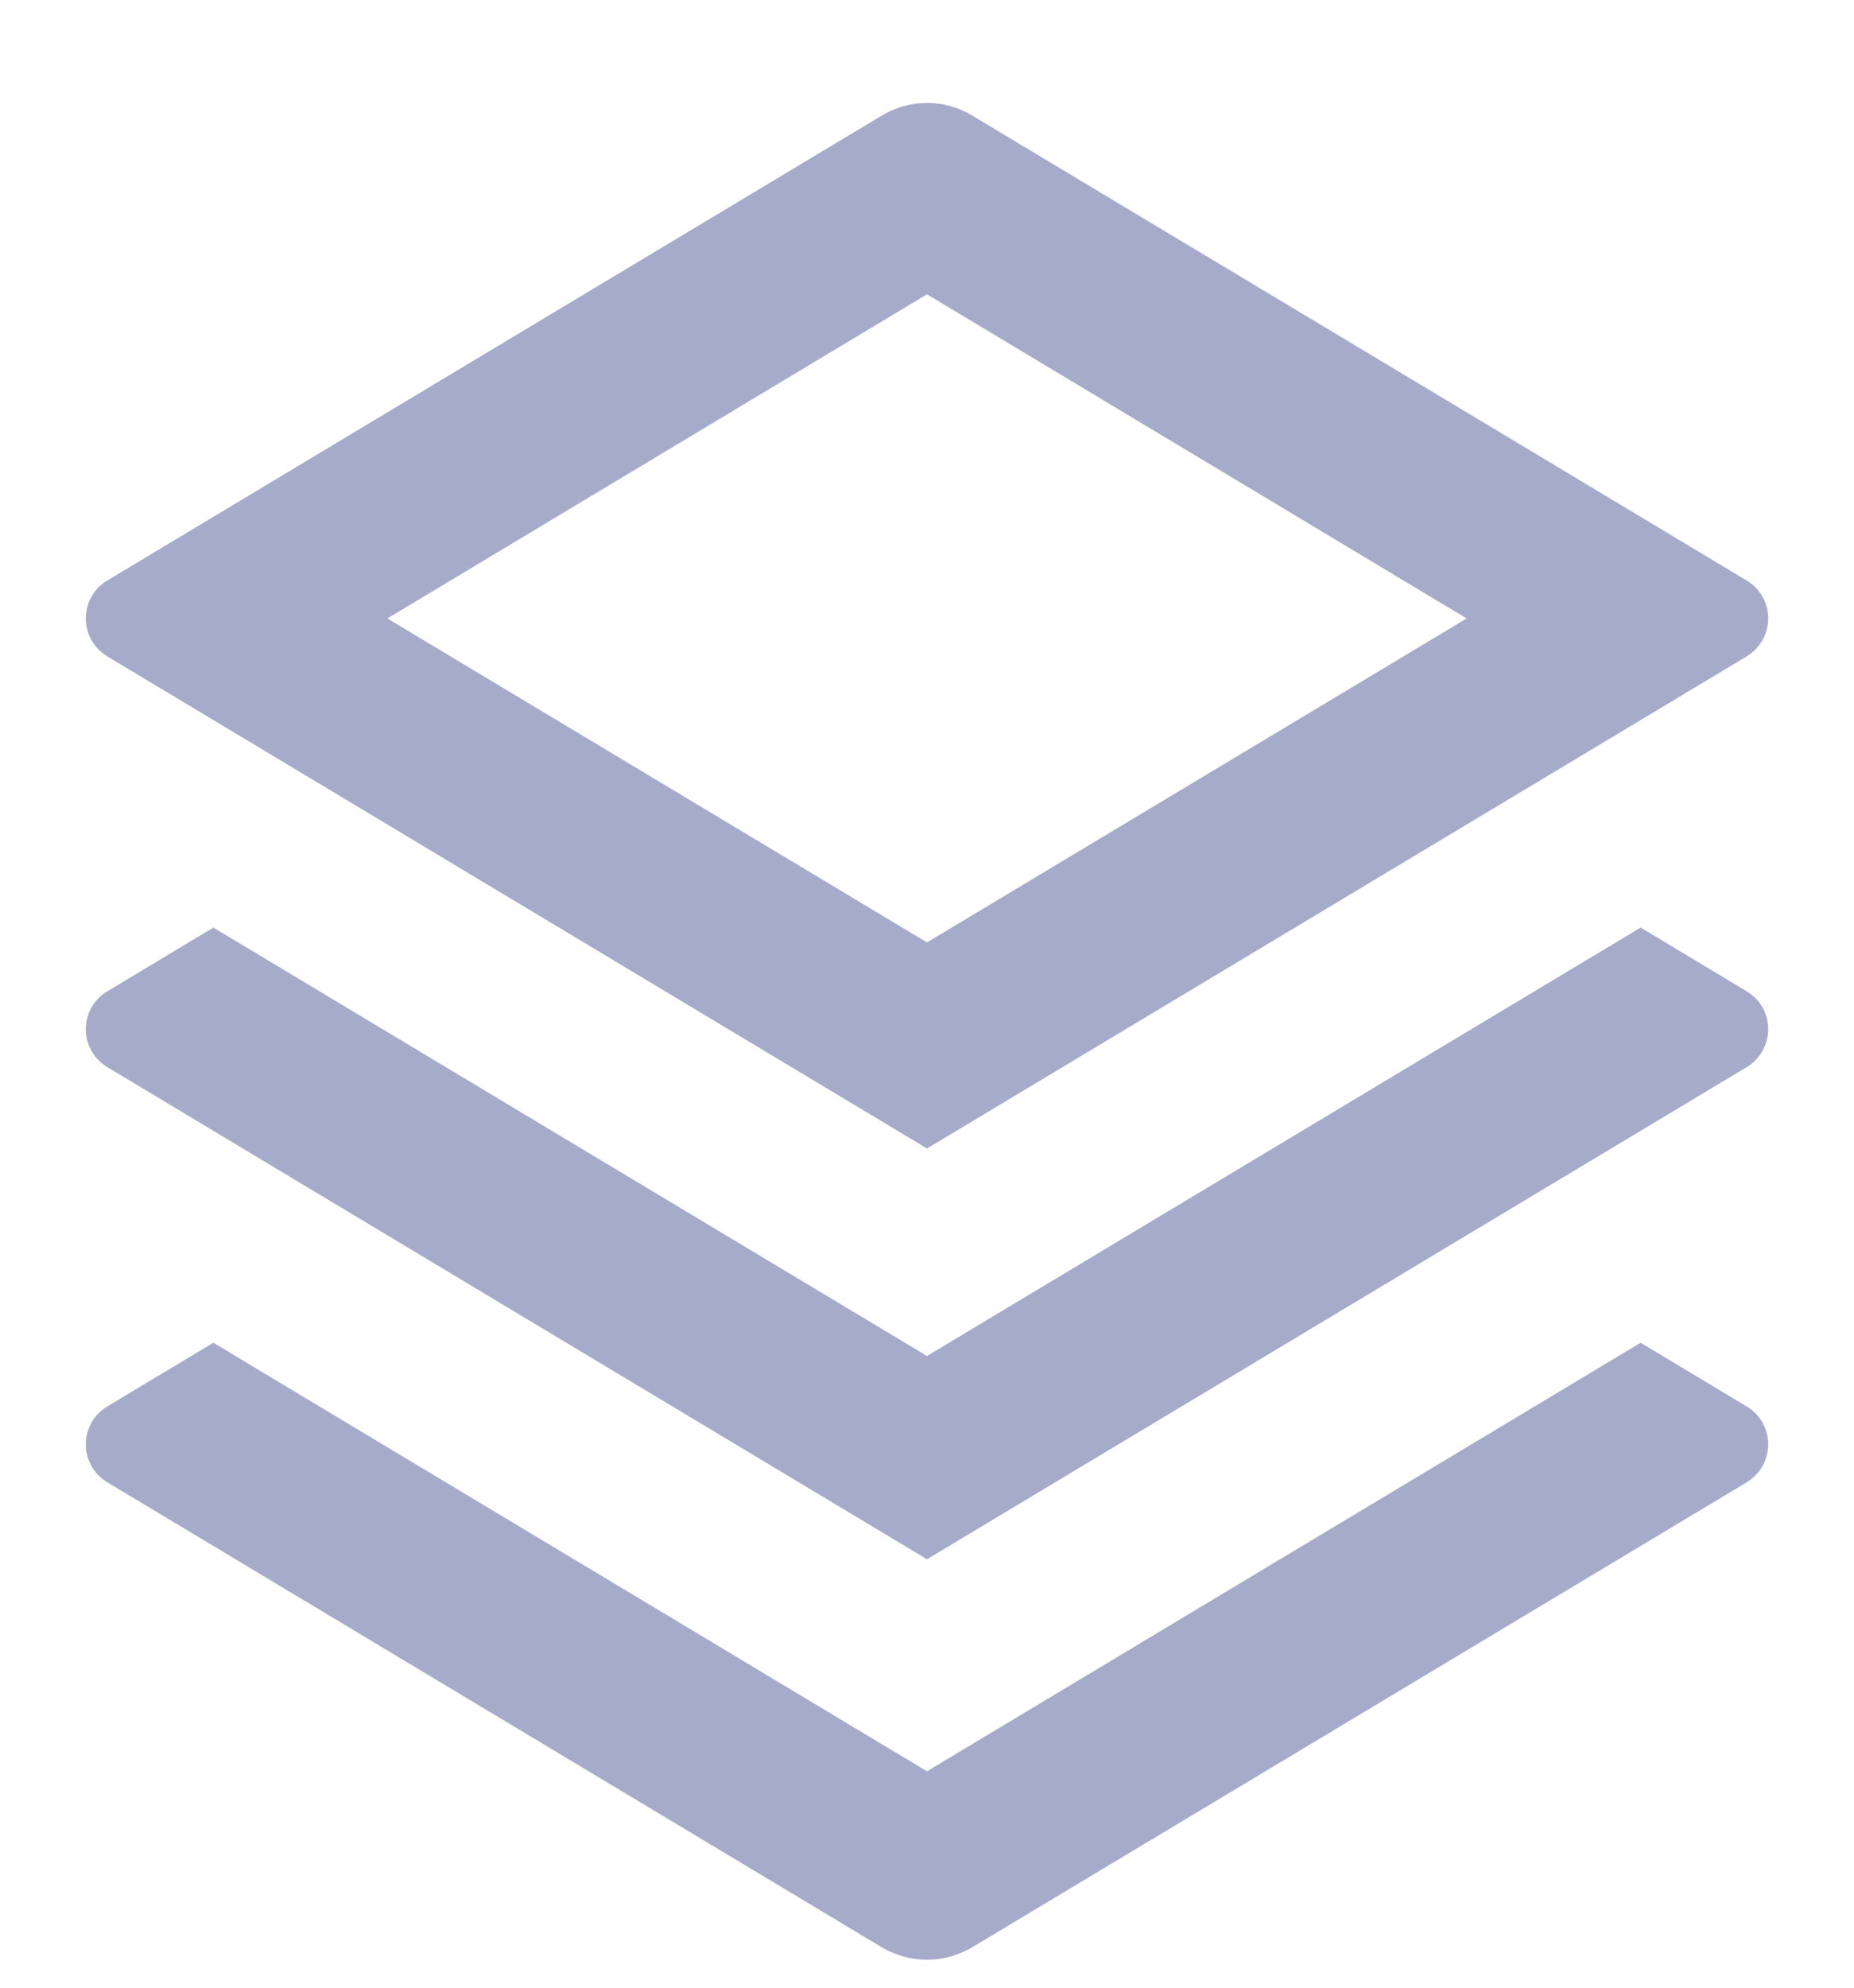 <svg width="14" height="15" viewBox="0 0 14 15" fill="none" xmlns="http://www.w3.org/2000/svg">
<path d="M12.389 10.133L13.19 10.614C13.239 10.643 13.28 10.685 13.309 10.736C13.337 10.786 13.352 10.842 13.352 10.9C13.352 10.957 13.337 11.014 13.309 11.064C13.28 11.114 13.239 11.156 13.19 11.186L7.343 14.694C7.24 14.756 7.121 14.789 7 14.789C6.879 14.789 6.76 14.756 6.657 14.694L0.81 11.186C0.761 11.156 0.72 11.114 0.691 11.064C0.663 11.014 0.648 10.957 0.648 10.9C0.648 10.842 0.663 10.786 0.691 10.736C0.72 10.685 0.761 10.643 0.81 10.614L1.611 10.133L7 13.367L12.389 10.133ZM12.389 7L13.19 7.481C13.239 7.51 13.28 7.552 13.309 7.602C13.337 7.652 13.352 7.709 13.352 7.767C13.352 7.824 13.337 7.881 13.309 7.931C13.28 7.981 13.239 8.023 13.19 8.053L7 11.767L0.81 8.053C0.761 8.023 0.72 7.981 0.691 7.931C0.663 7.881 0.648 7.824 0.648 7.767C0.648 7.709 0.663 7.652 0.691 7.602C0.72 7.552 0.761 7.51 0.81 7.481L1.611 7L7 10.233L12.389 7ZM7.343 0.873L13.19 4.381C13.239 4.41 13.28 4.452 13.309 4.502C13.337 4.552 13.352 4.609 13.352 4.667C13.352 4.724 13.337 4.781 13.309 4.831C13.28 4.881 13.239 4.923 13.19 4.953L7 8.667L0.81 4.953C0.761 4.923 0.72 4.881 0.691 4.831C0.663 4.781 0.648 4.724 0.648 4.667C0.648 4.609 0.663 4.552 0.691 4.502C0.72 4.452 0.761 4.41 0.81 4.381L6.657 0.873C6.76 0.81 6.879 0.777 7 0.777C7.121 0.777 7.24 0.81 7.343 0.873H7.343ZM7 2.221L2.925 4.667L7 7.112L11.075 4.667L7 2.221Z" fill="#A5ABC9"/>
</svg>
